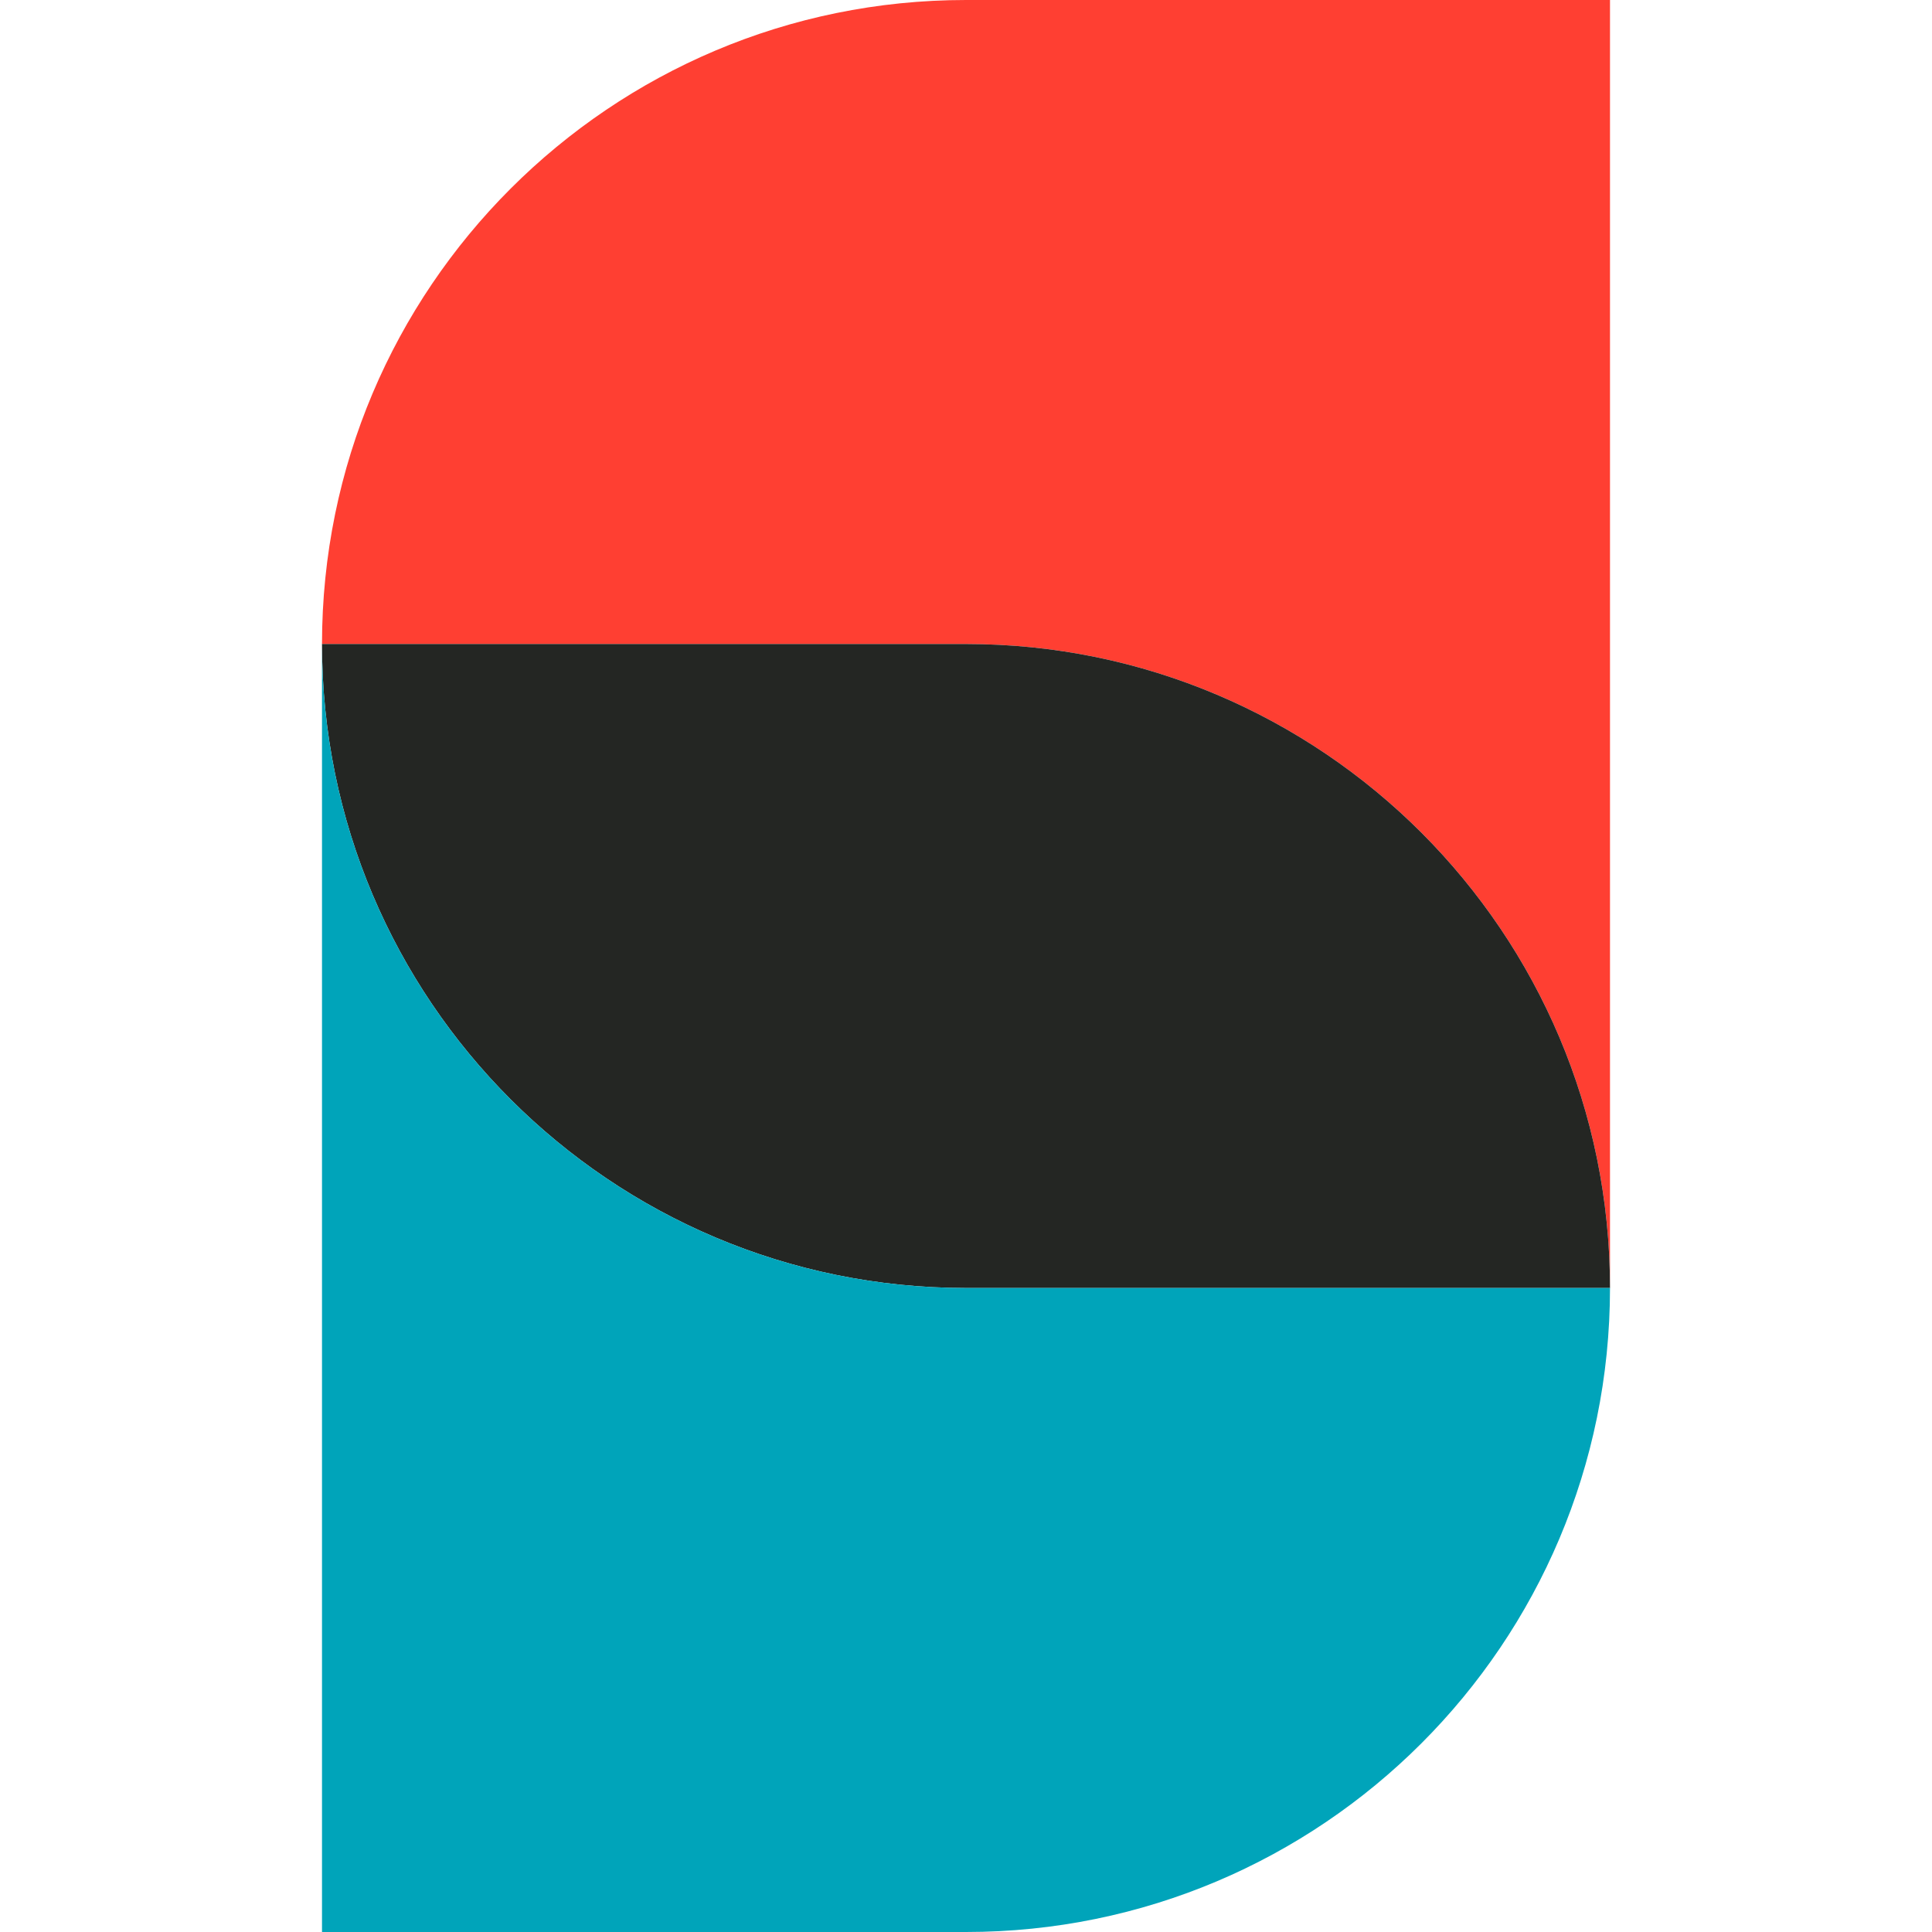 <svg xmlns="http://www.w3.org/2000/svg" viewBox="0 0 450 450"><style>:root{--accent-color--primary:#FF3F32;--accent-color--secondary:#00A4BA;--text-color:#242623}@media (prefers-color-scheme:dark){:root{--accent-color--primary:#00A4BA;--accent-color--secondary:#FF3F32;--text-color:#FCF7EE}}</style><path d="M225 0C142.16 0 75 67.16 75 150h150c82.84 0 150 67.16 150 150V0H225z" style="fill:#FF3F32"/><path d="M225 150H75c0 82.84 67.16 150 150 150h150c0-82.84-67.16-150-150-150z" style="fill:#242623"/><path d="M75 150v300h150c82.84 0 150-67.16 150-150H225c-82.84 0-150-67.16-150-150z" style="fill:#00A4BA"/></svg>
